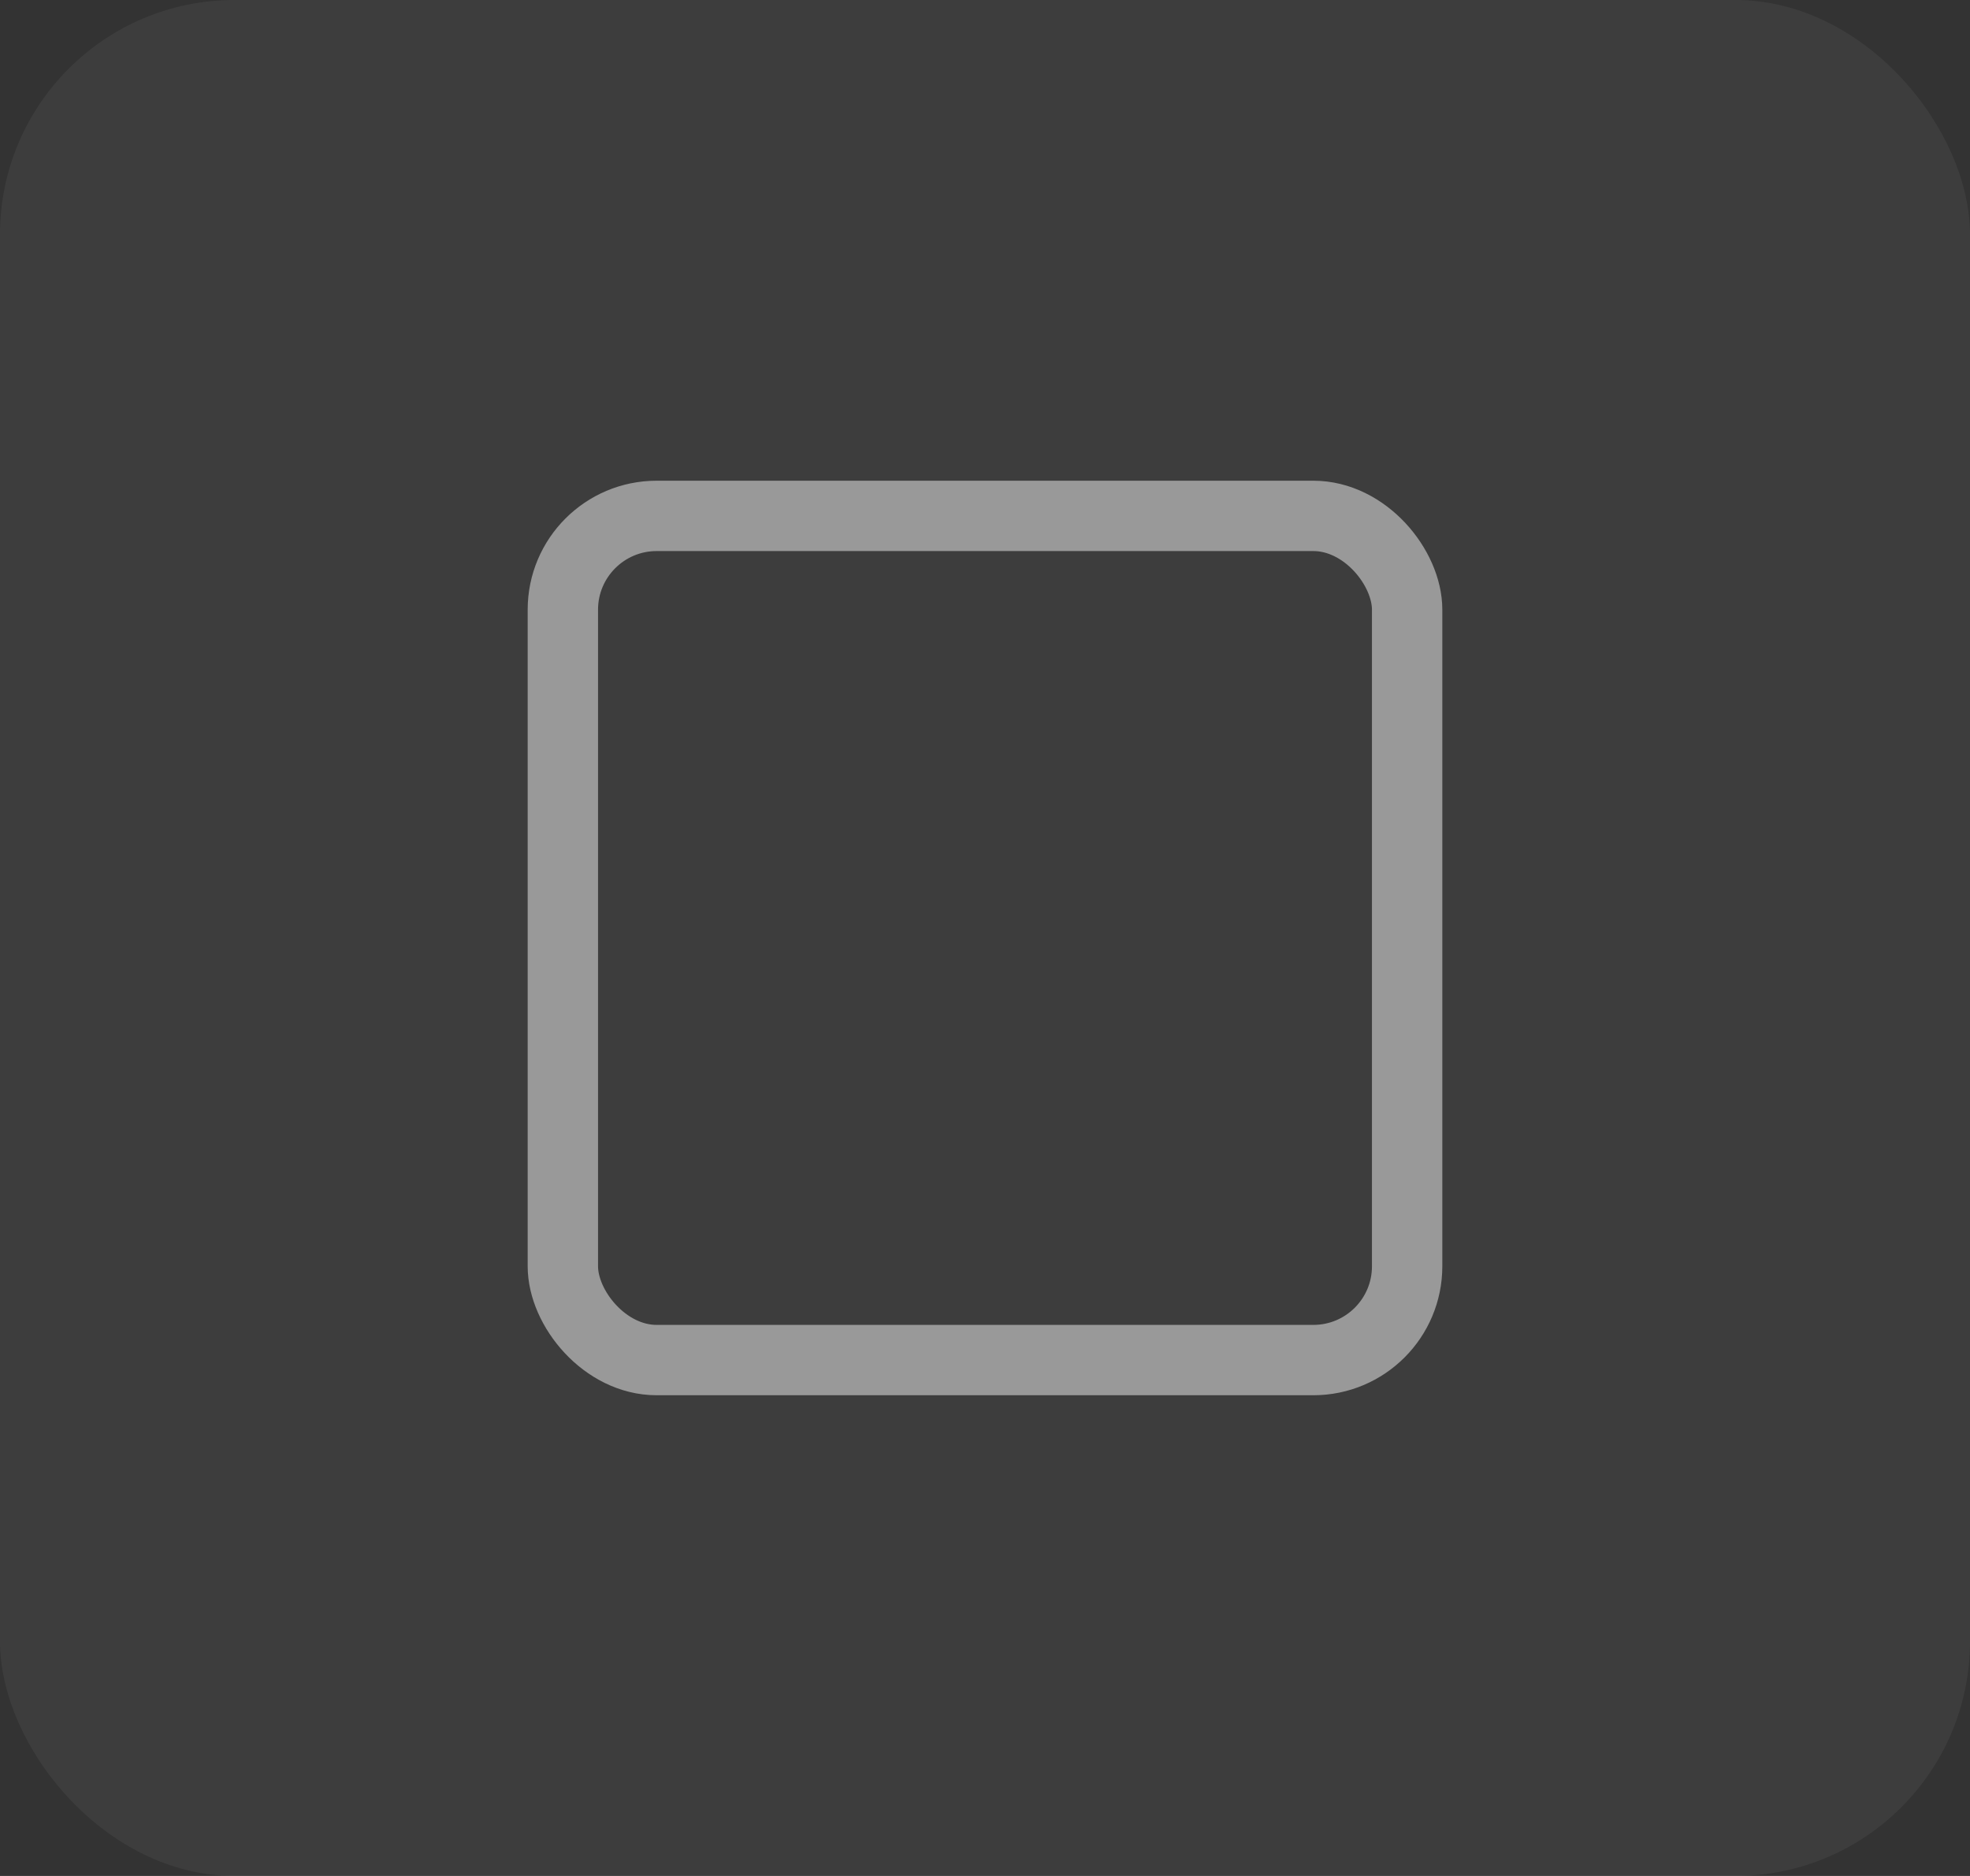 <svg xmlns="http://www.w3.org/2000/svg" width="42" height="40" viewBox="0 0 42 40">
    <rect x="0" y="0" width="42" height="40" fill="#333333" stroke="none"/>
    <g transform="translate(-305 -2016)" style="opacity:.499">
        <rect width="42" height="40" rx="5" transform="translate(305 2016)" style="fill:#fff;opacity:.102"/>
        <g data-name="Group 668" transform="translate(316.25 2026.25)">
            <rect data-name="Rectangle 210" width="18" height="18" rx="2" transform="translate(.75 .75)" style="fill:none;stroke:#fff;stroke-linecap:round;stroke-linejoin:round;stroke-width:1.5px"/>
        </g>
    </g>
</svg>
